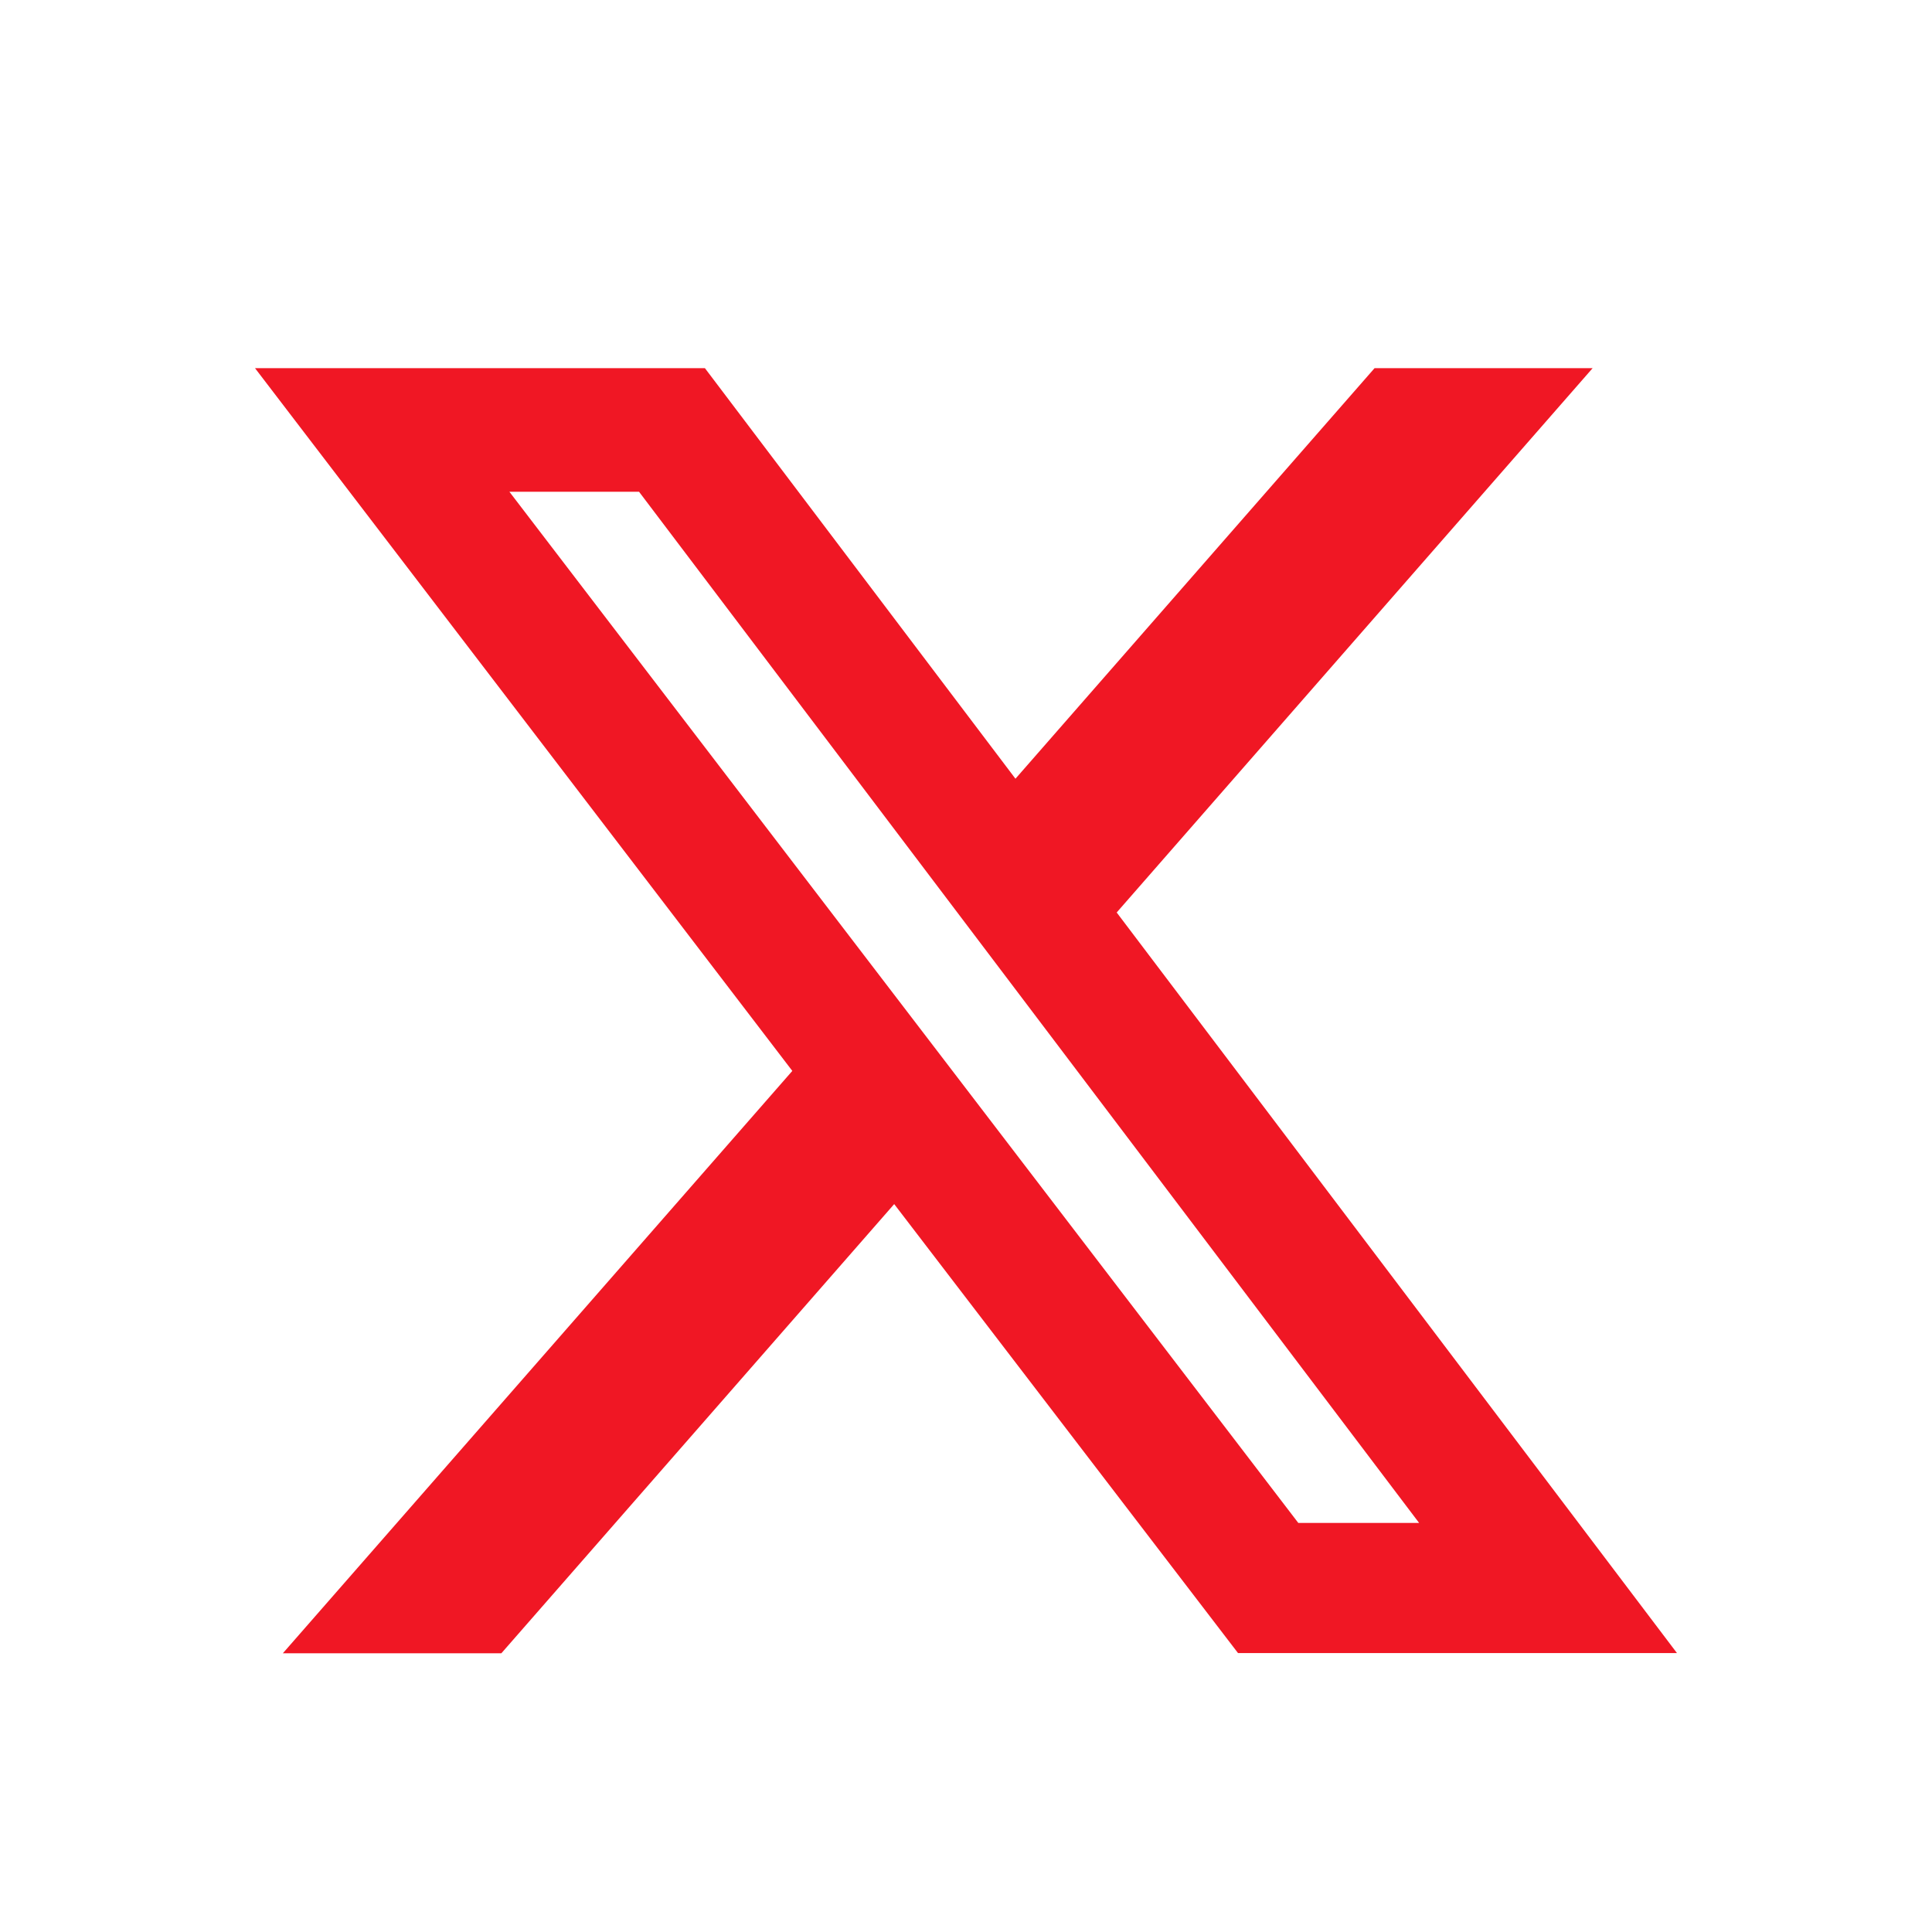 <svg xmlns="http://www.w3.org/2000/svg" width="30" height="30" viewBox="0 0 30 30"><defs><style>.a{fill:#fff;stroke:#f01724;opacity:0;}.b{fill:#f01724;}.c{stroke:none;}.d{fill:none;}</style></defs><g transform="translate(16793 -4457)"><g class="a" transform="translate(-16793 4457)"><rect class="c" width="30" height="30"/><rect class="d" x="0.5" y="0.5" width="29" height="29"/></g><path class="b" d="M44.184,48h3.386L40.18,56.452l8.7,11.5H42.064L36.725,60.98l-6.1,6.975H27.232l7.911-9.043L26.8,48h6.986l4.822,6.375ZM43,65.931h1.876L32.763,49.919H30.75Z" transform="translate(-16815.84 4414.717)"/></g></svg>
